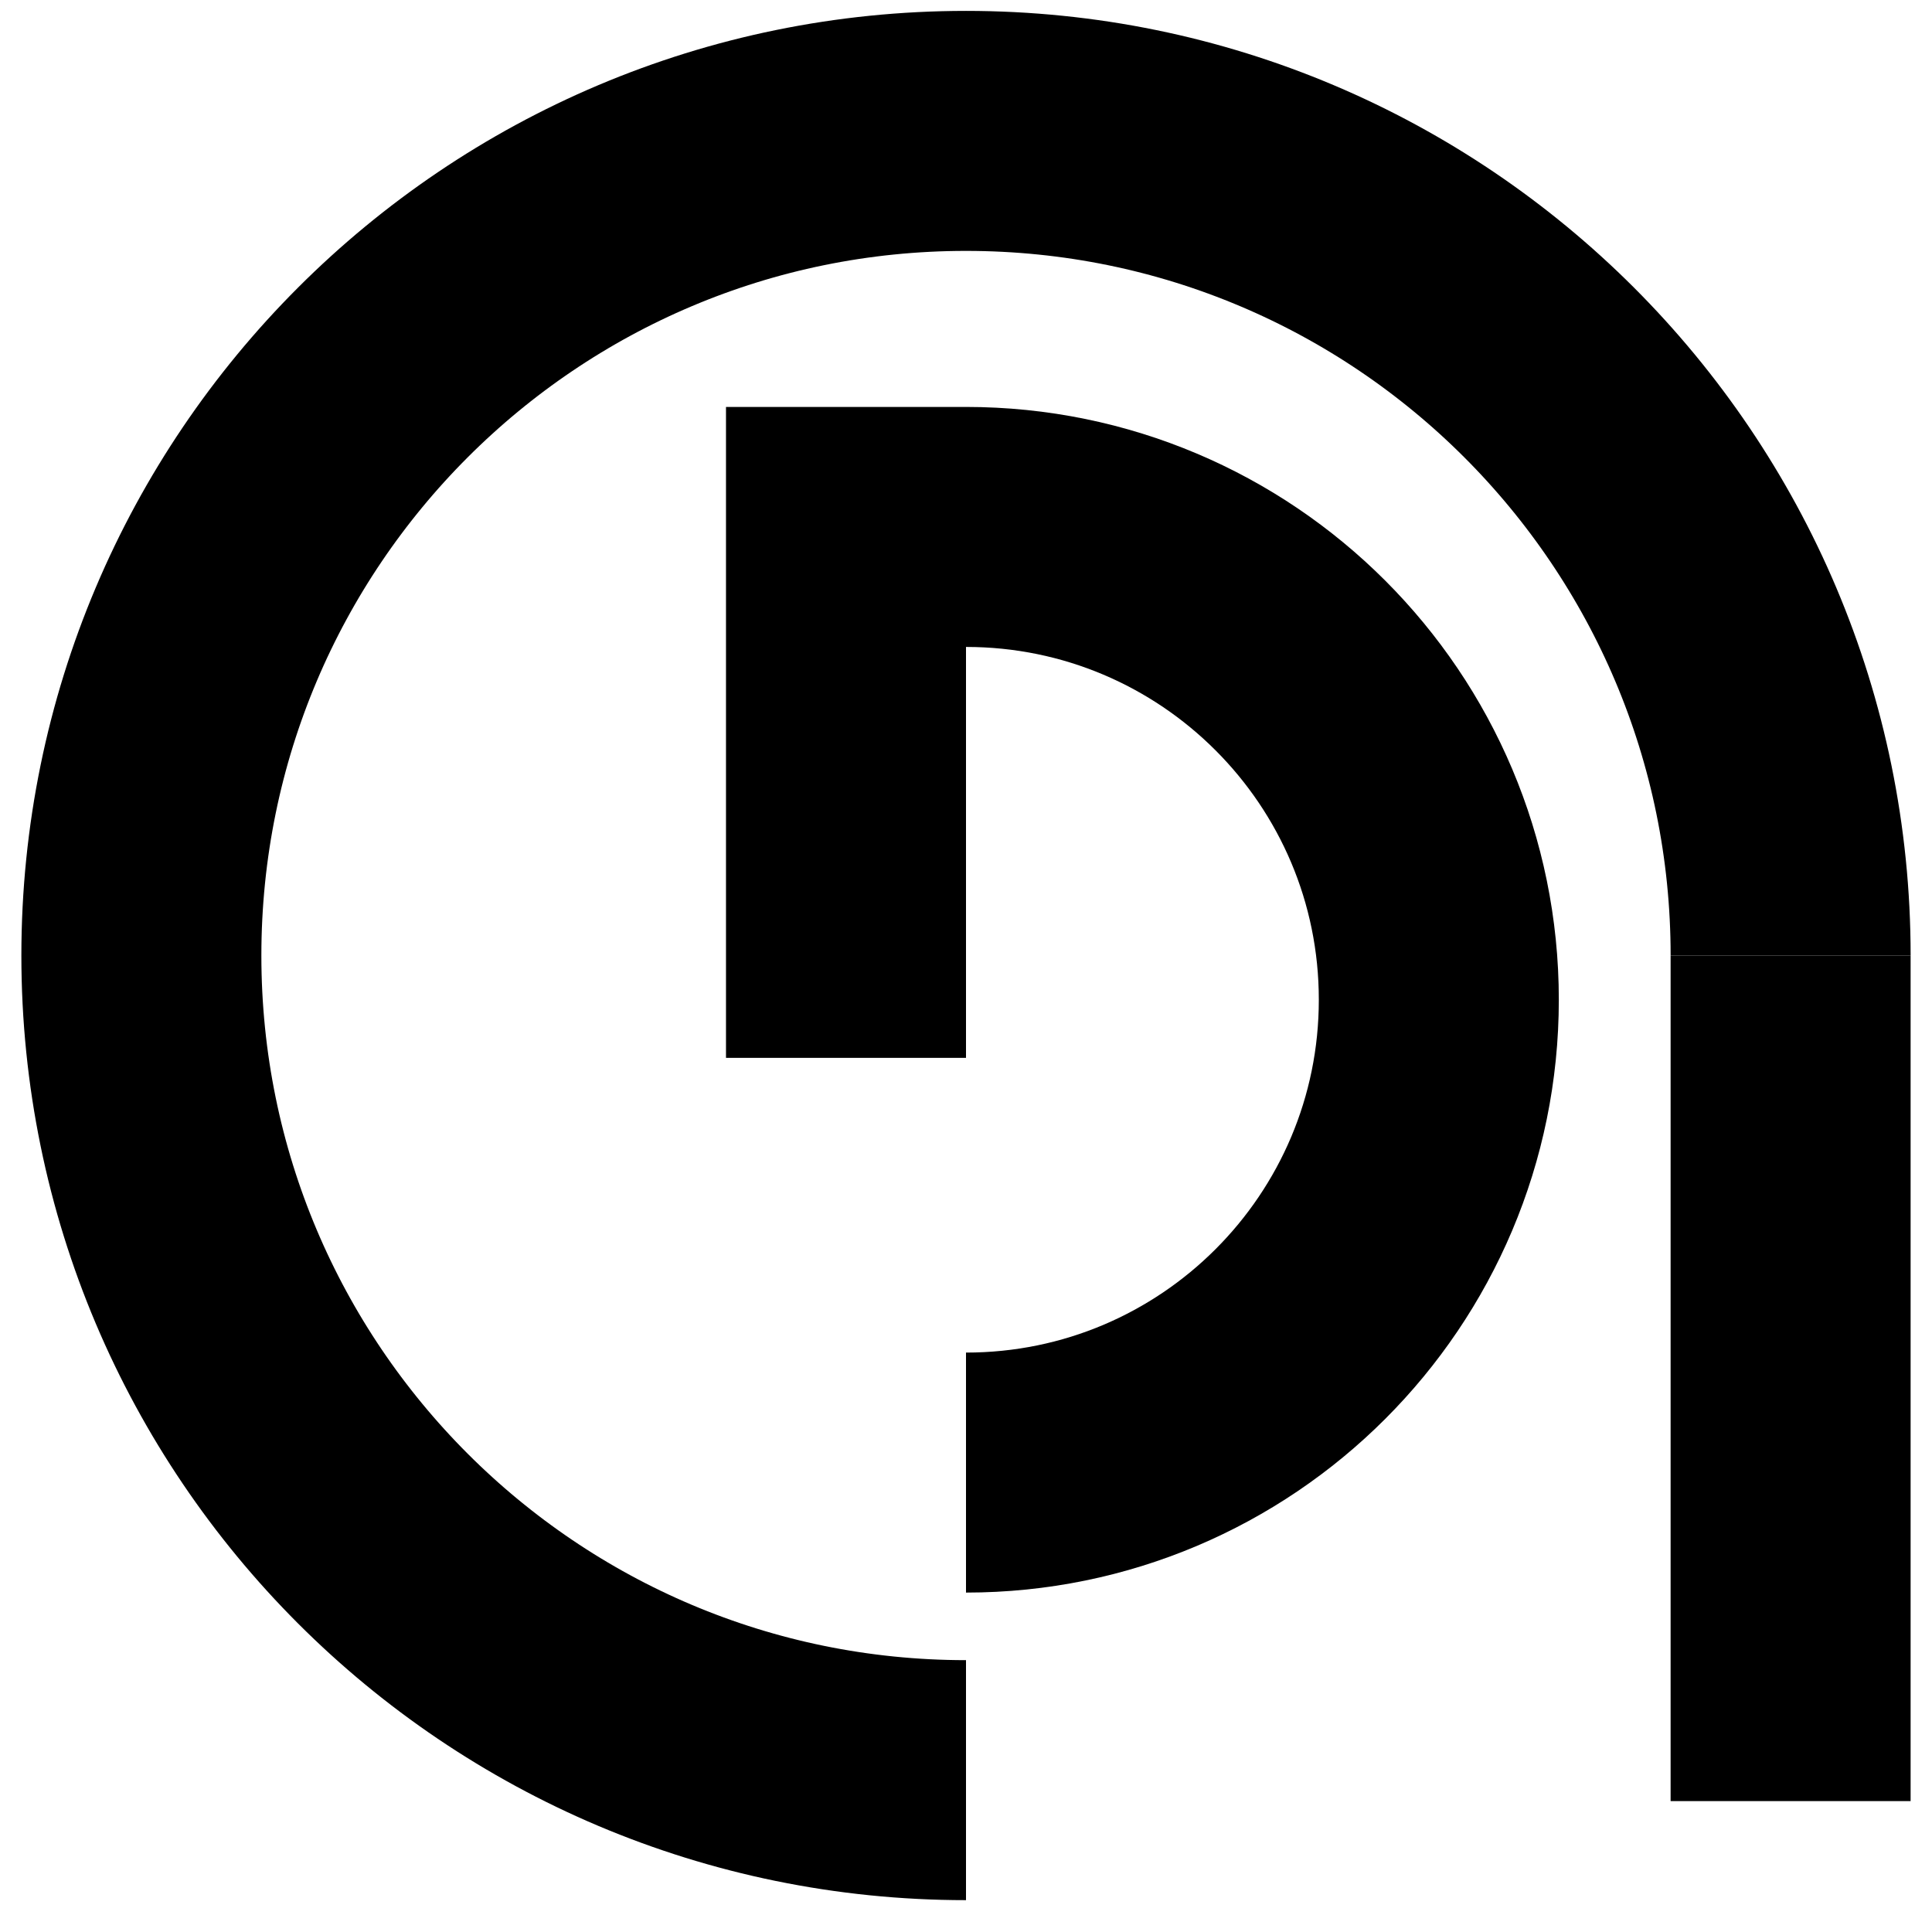 <svg width="322" height="322" viewBox="0 0 322 322" fill="none" xmlns="http://www.w3.org/2000/svg">
<path d="M298.438 159.254C298.438 83.349 236.905 21.816 161 21.816C85.095 21.816 23.562 83.349 23.562 159.254C23.562 235.159 85.095 296.692 161 296.692" stroke="currentColor" stroke-width="40"/>
<line x1="298.434" y1="159.254" x2="298.434" y2="300.184" stroke="currentColor" stroke-width="40"/>
<path d="M161 245.43C204.522 245.43 239.803 210.148 239.803 166.626C239.803 123.104 204.522 87.823 161 87.823" stroke="currentColor" stroke-width="40"/>
<line y1="-20" x2="108.483" y2="-20" transform="matrix(4.37114e-08 1 1 -4.37114e-08 161 67.824)" stroke="currentColor" stroke-width="40"/>
</svg>
